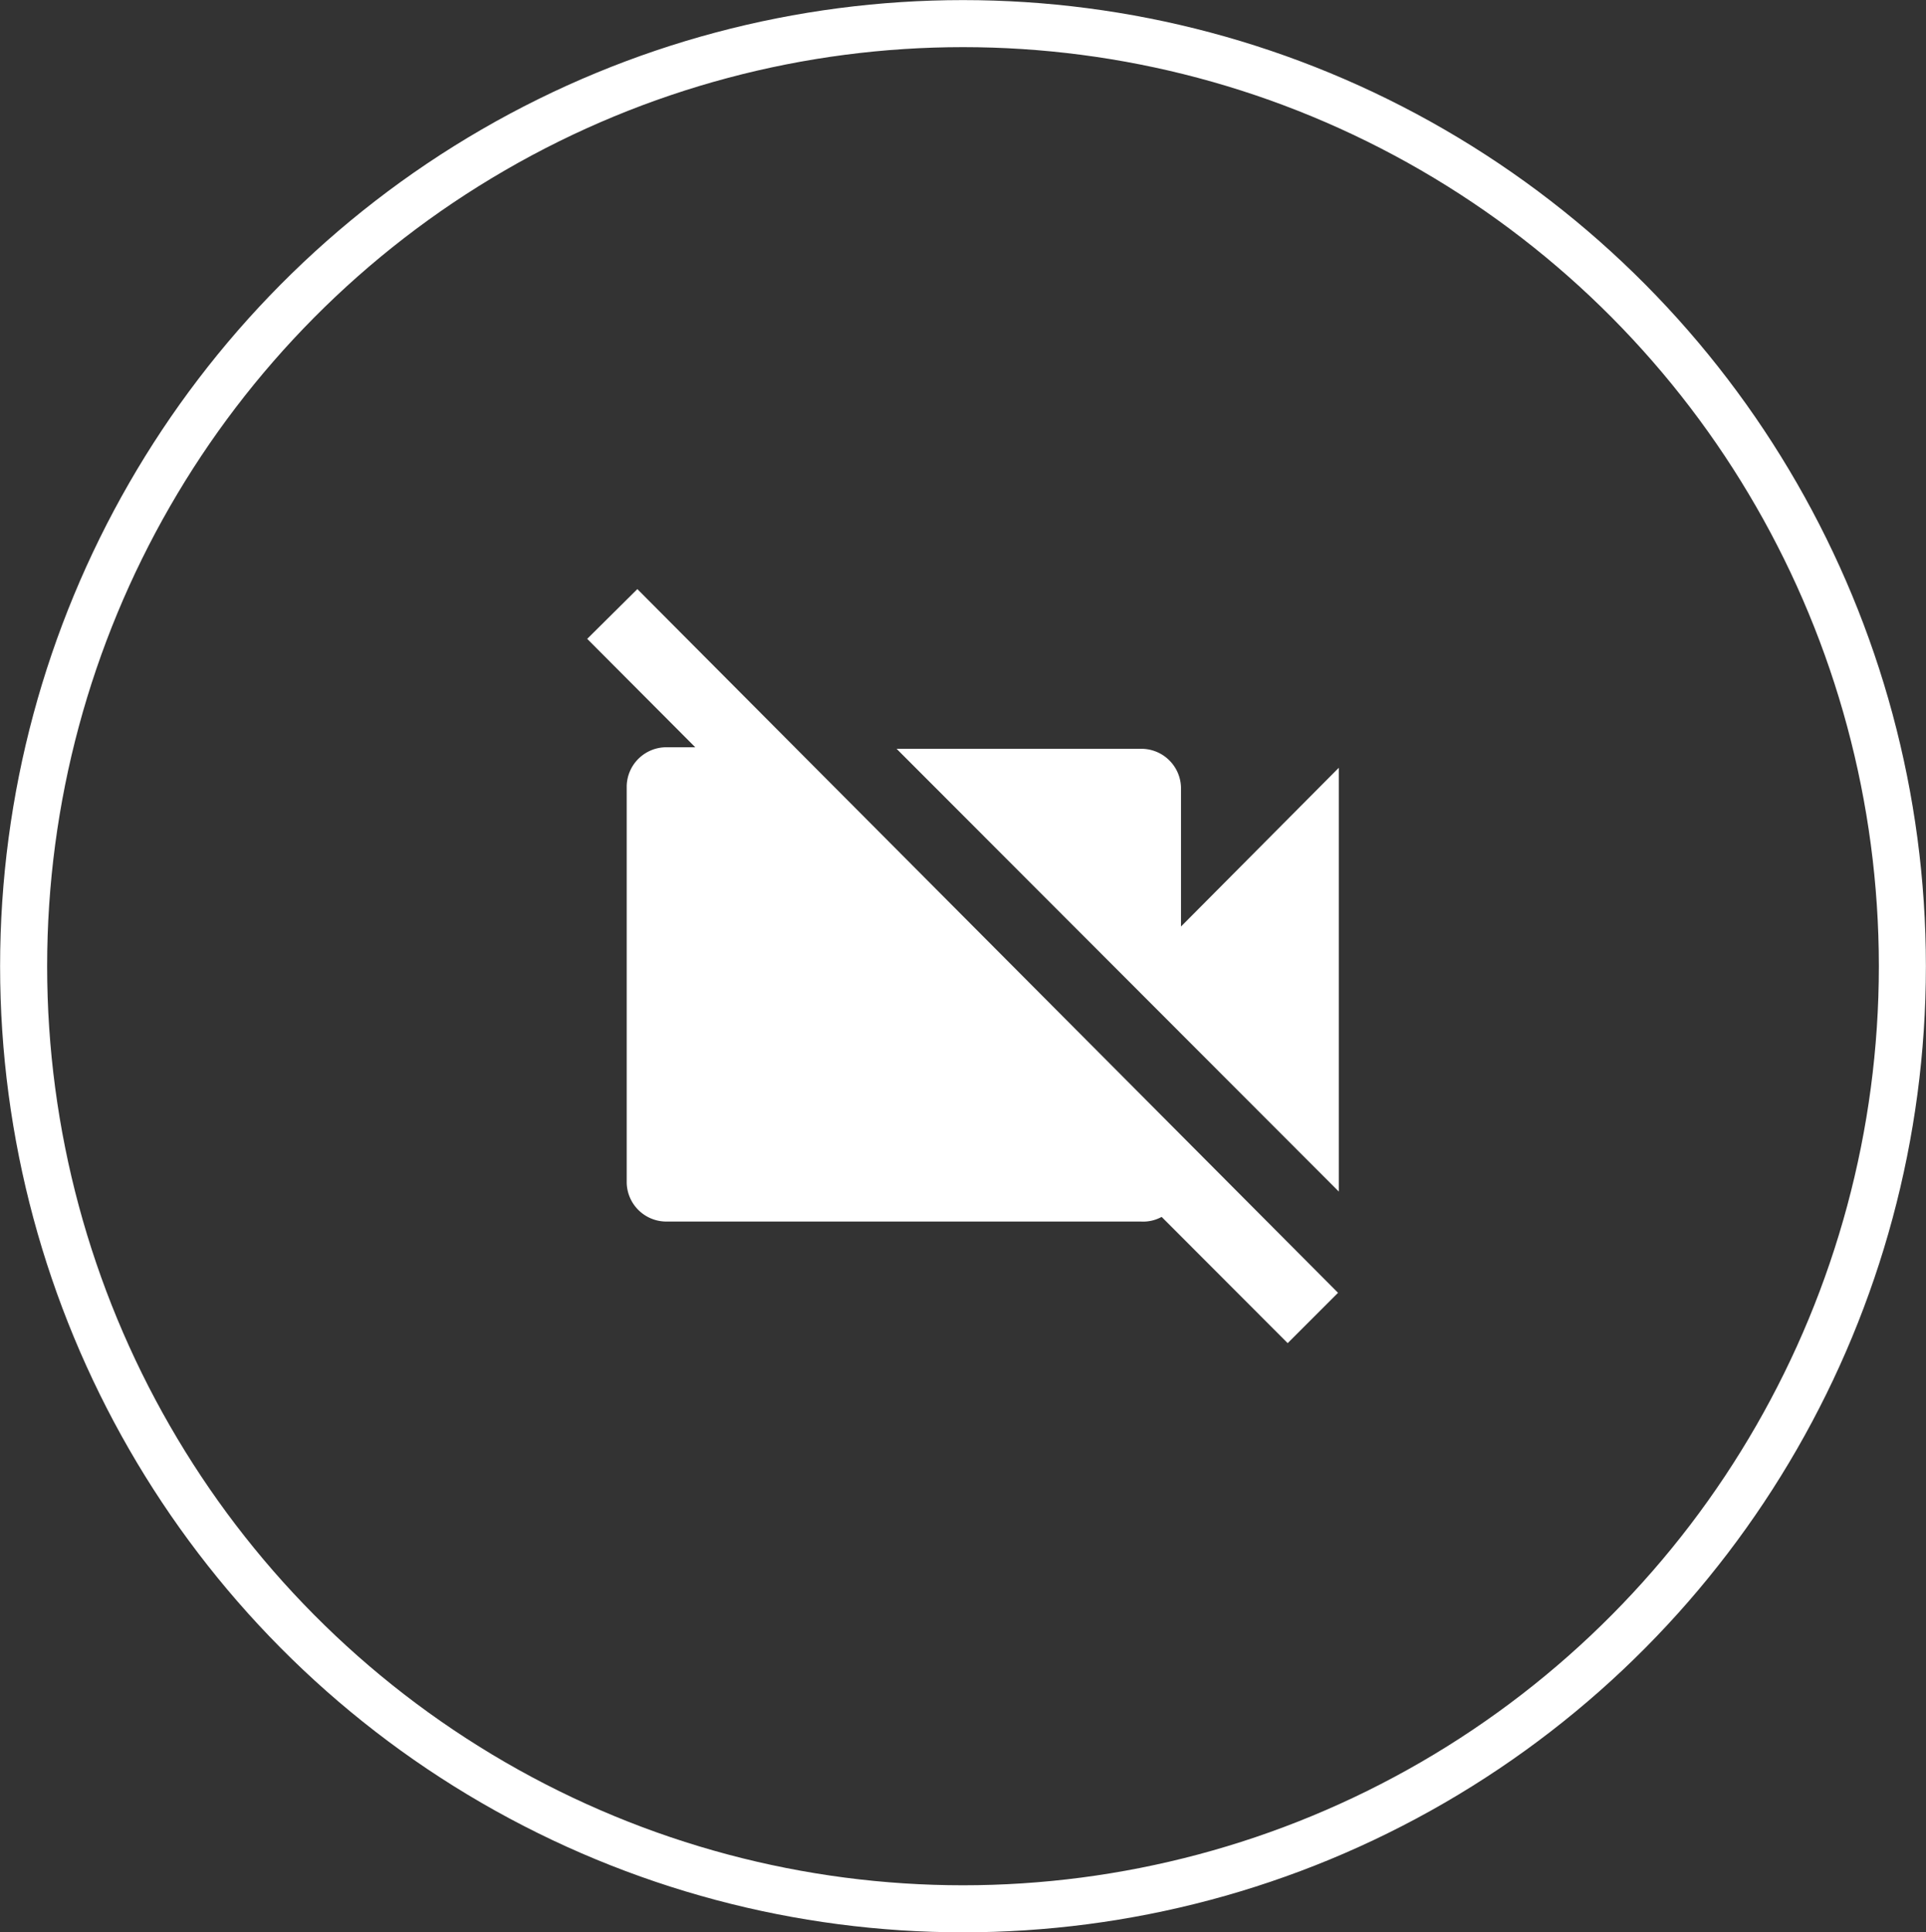 <svg xmlns="http://www.w3.org/2000/svg" viewBox="0 0 99.48 99.81"><rect x="0" y="0" width="99.48" height="99.81" fill="#333333" stroke="none"/><defs><style>.cls-1{fill:none;stroke:#fff;stroke-width:2.43px}.cls-2{fill:#fff}</style></defs><title>no-video-icon</title><g id="Layer_2" data-name="Layer 2"><g id="Divided_Input_Panel" data-name="Divided Input Panel"><g id="Input_Skeleton" data-name="Input Skeleton"><ellipse cx="49.74" cy="49.91" class="cls-1" rx="48.52" ry="48.69"/><path d="M69.15,39.66,61,47.86V40.68a2.05,2.05,0,0,0-2-2H46.31L69.15,61.55ZM32.92,30.43,30.33,33l5.58,5.6H34.42a2.05,2.05,0,0,0-2.05,2v20.5a2.05,2.05,0,0,0,2.05,2H58.93A2,2,0,0,0,60,62.86l6.51,6.52,2.6-2.6Z" class="cls-2"/></g></g></g></svg>
